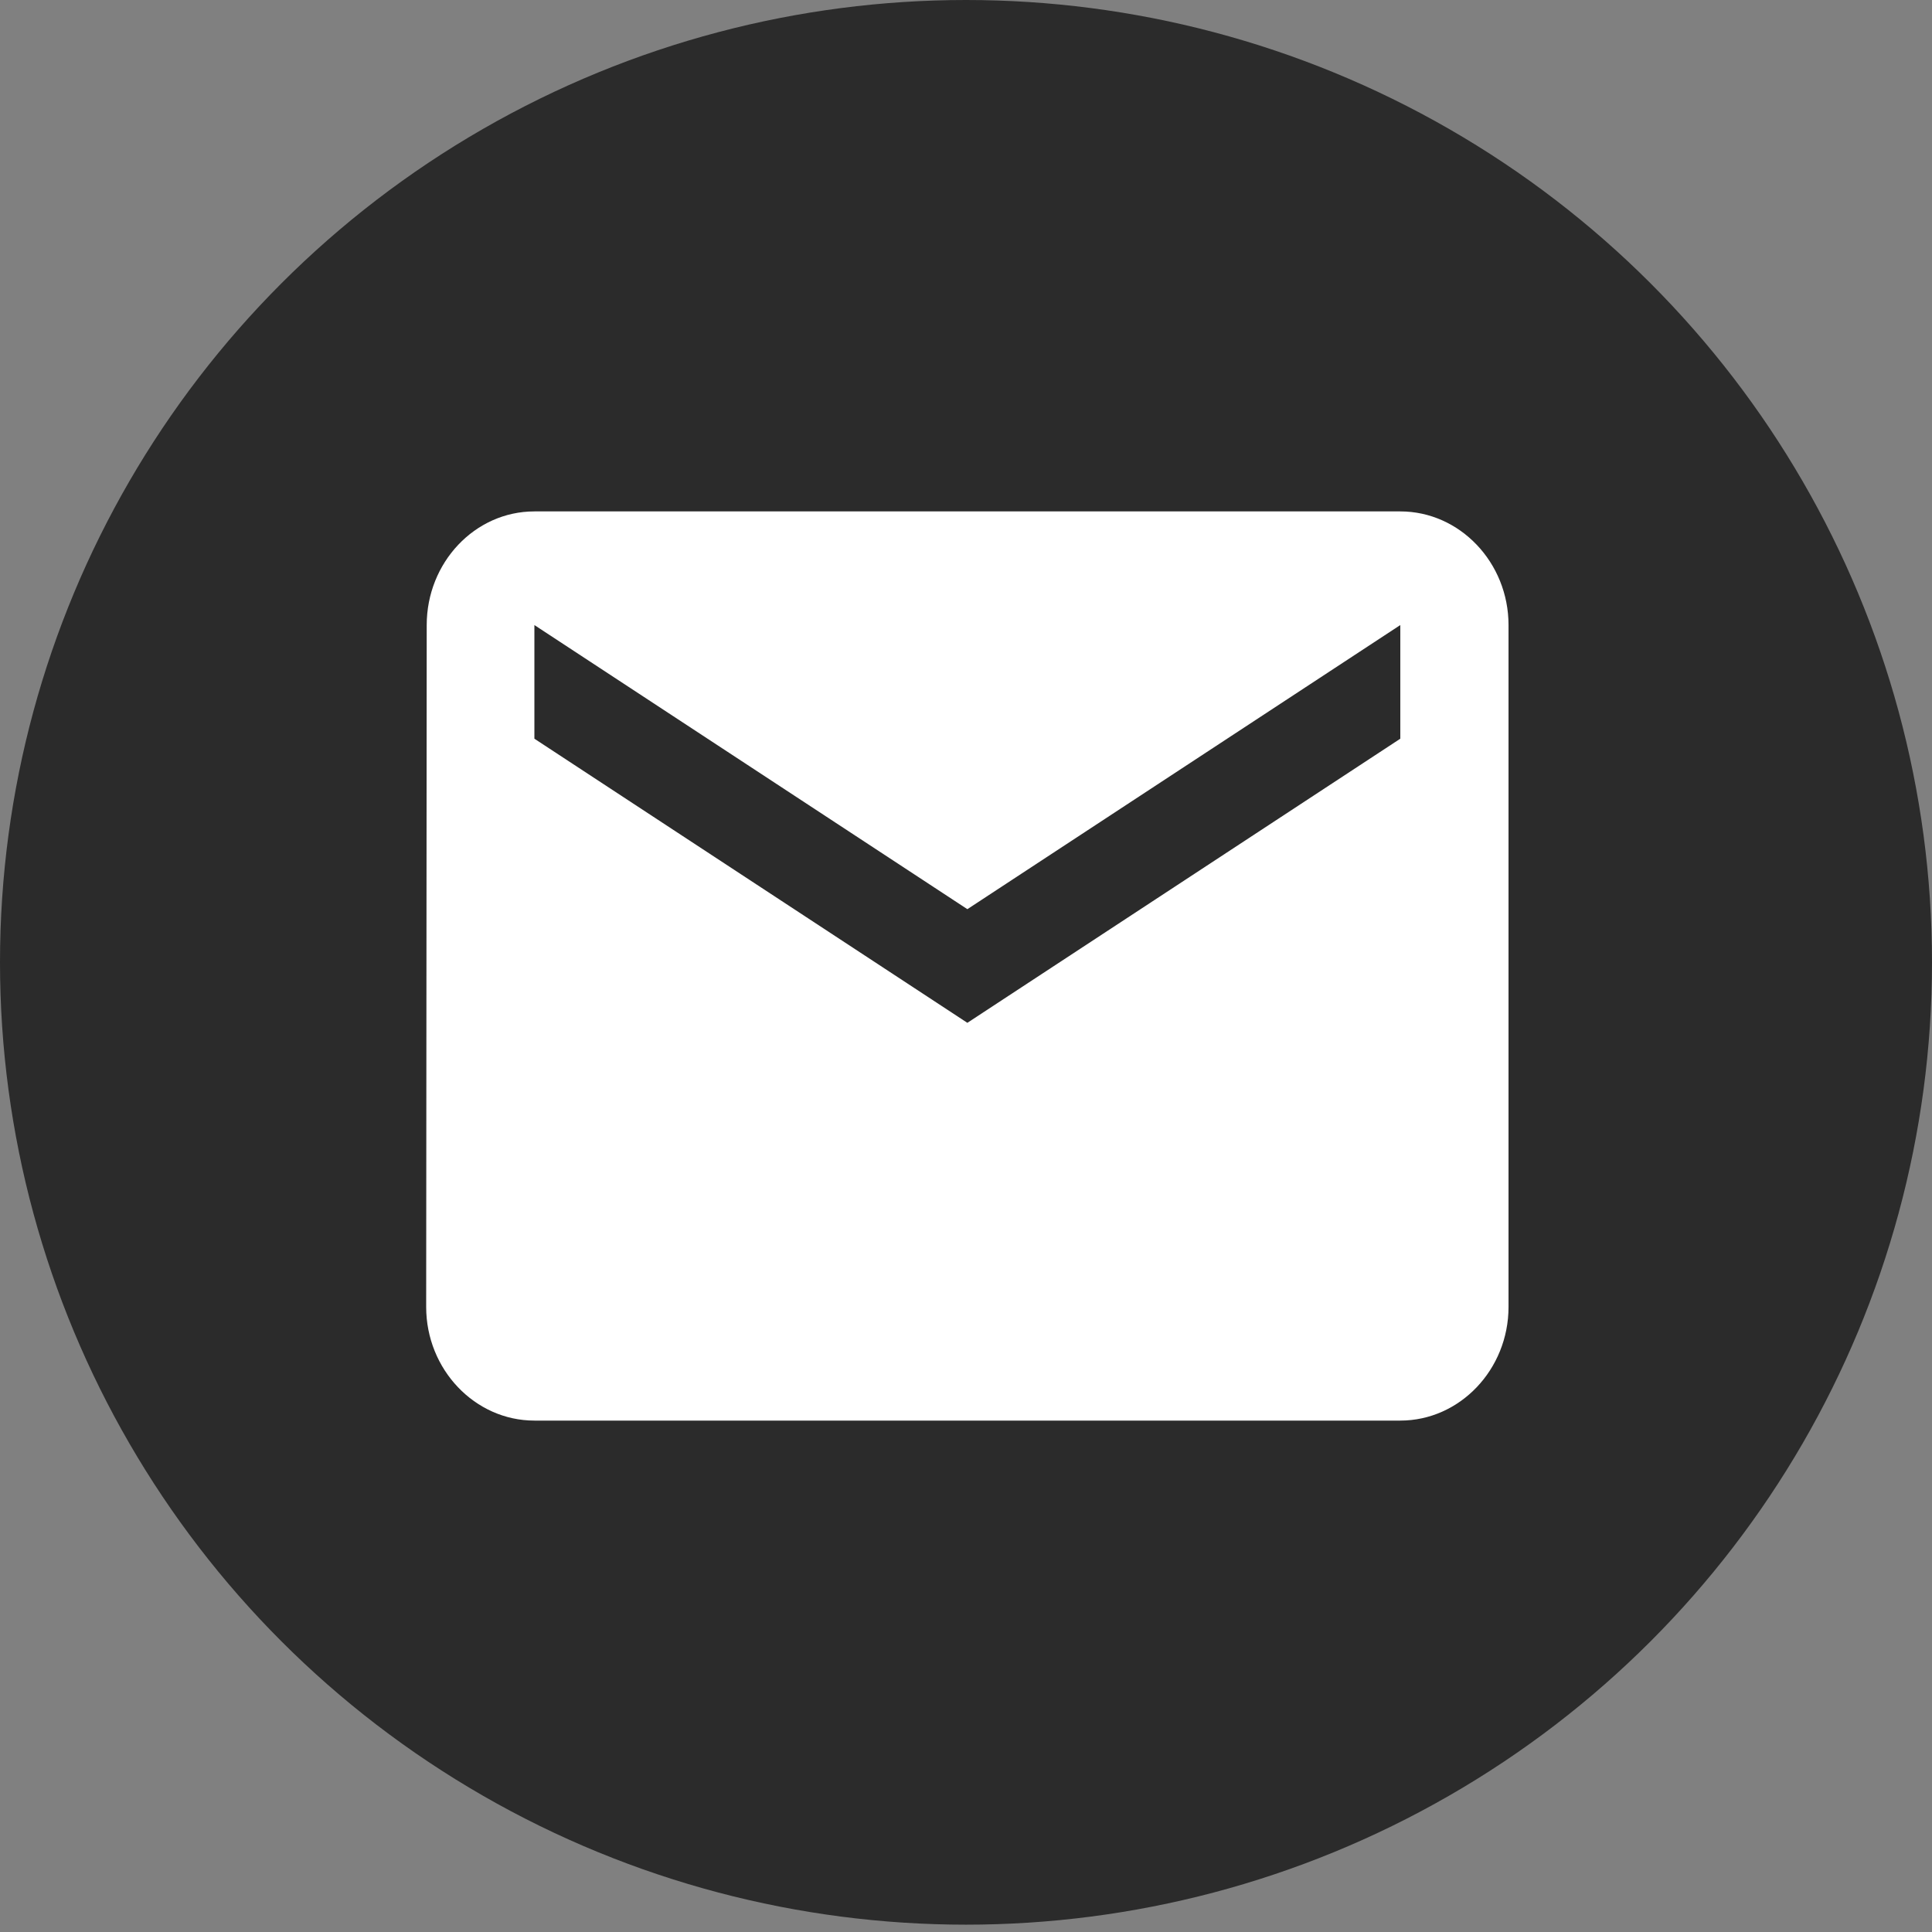 <svg width="68" height="68" viewBox="0 0 68 68" fill="none" xmlns="http://www.w3.org/2000/svg">
<rect x="0" y="0" width="68" height="68" fill="#808080" stroke="none"/>
<ellipse cx="34" cy="33.871" rx="34" ry="33.871" fill="#2B2B2B"/>
<path d="M49.286 18H18.809C16.714 18 15.019 19.8 15.019 22L15 46C15 48.2 16.714 50 18.809 50H49.286C51.381 50 53.095 48.2 53.095 46V22C53.095 19.8 51.381 18 49.286 18ZM49.286 26L34.048 36L18.809 26V22L34.048 32L49.286 22V26Z" fill="white"/>
</svg>

